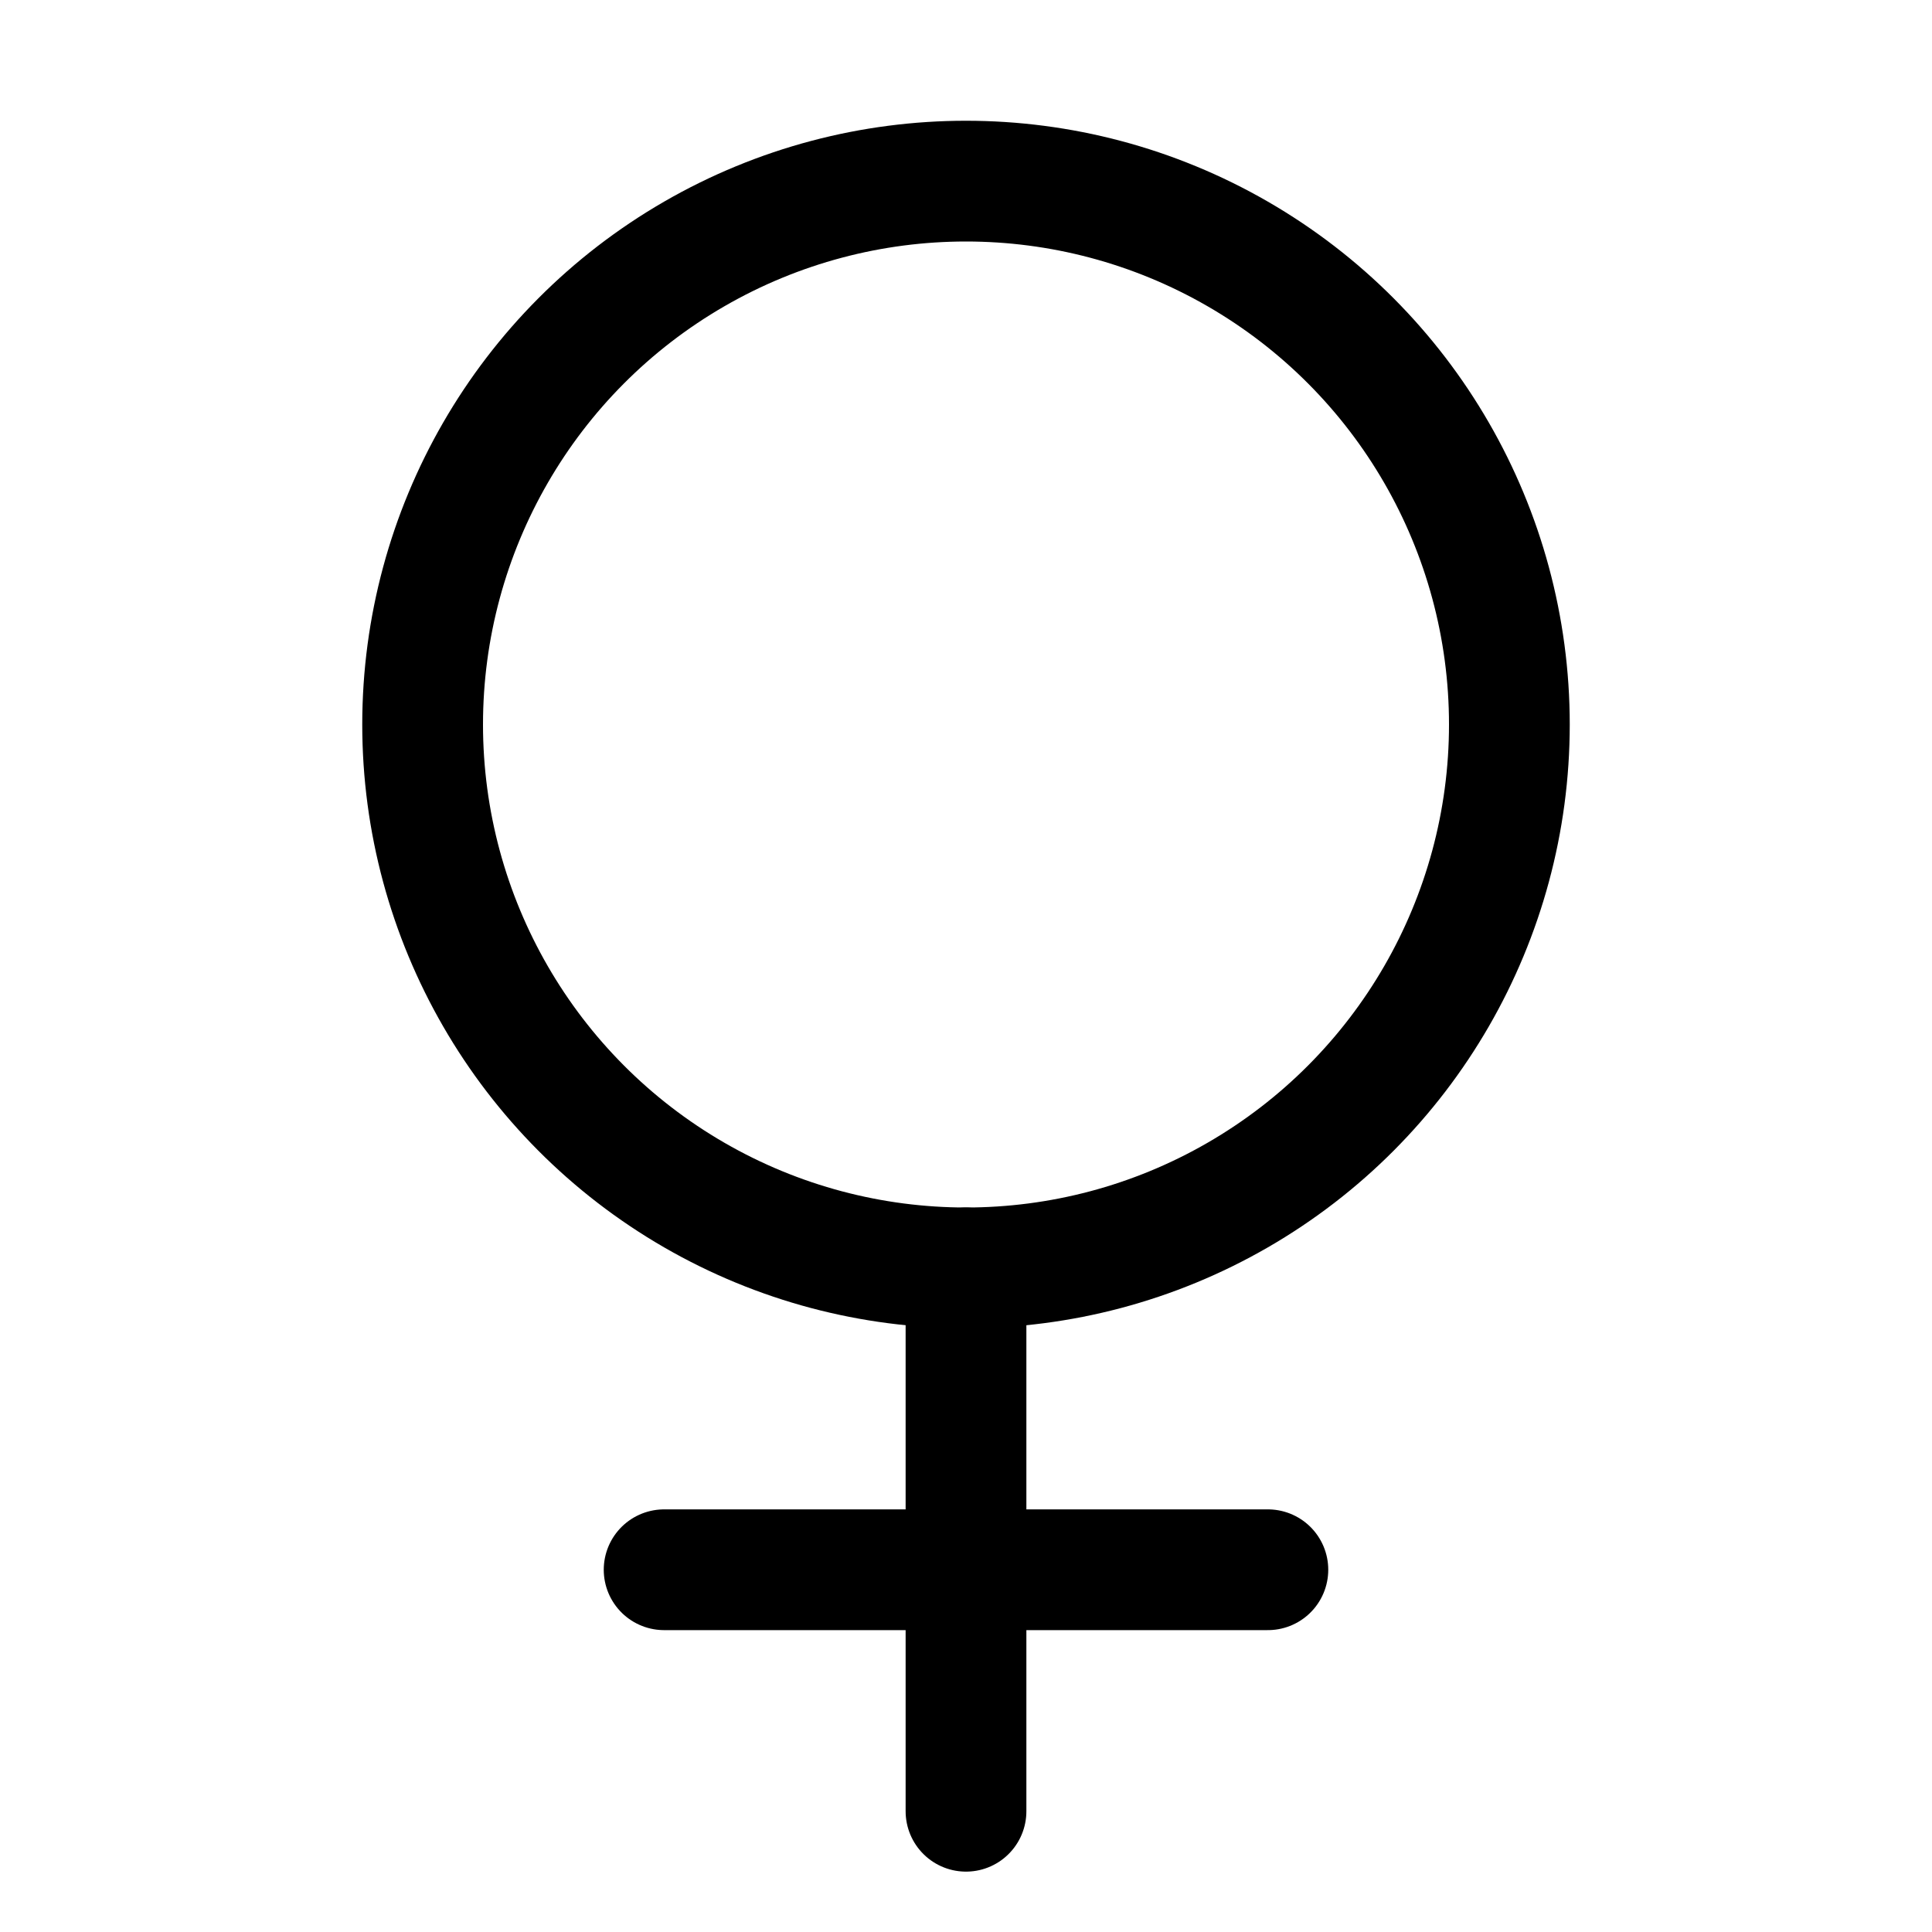 <svg xmlns="http://www.w3.org/2000/svg" width="192" height="192" fill="#000000" viewBox="0 0 256 256"><rect width="256" height="256" fill="none"></rect><circle cx="128" cy="96" r="72" fill="none" stroke="#000000" stroke-linecap="round" stroke-linejoin="round" stroke-width="16"></circle><line x1="128" y1="168" x2="128" y2="240" fill="none" stroke="#000000" stroke-linecap="round" stroke-linejoin="round" stroke-width="16"></line><line x1="88" y1="208" x2="168" y2="208" fill="none" stroke="#000000" stroke-linecap="round" stroke-linejoin="round" stroke-width="16"></line></svg>